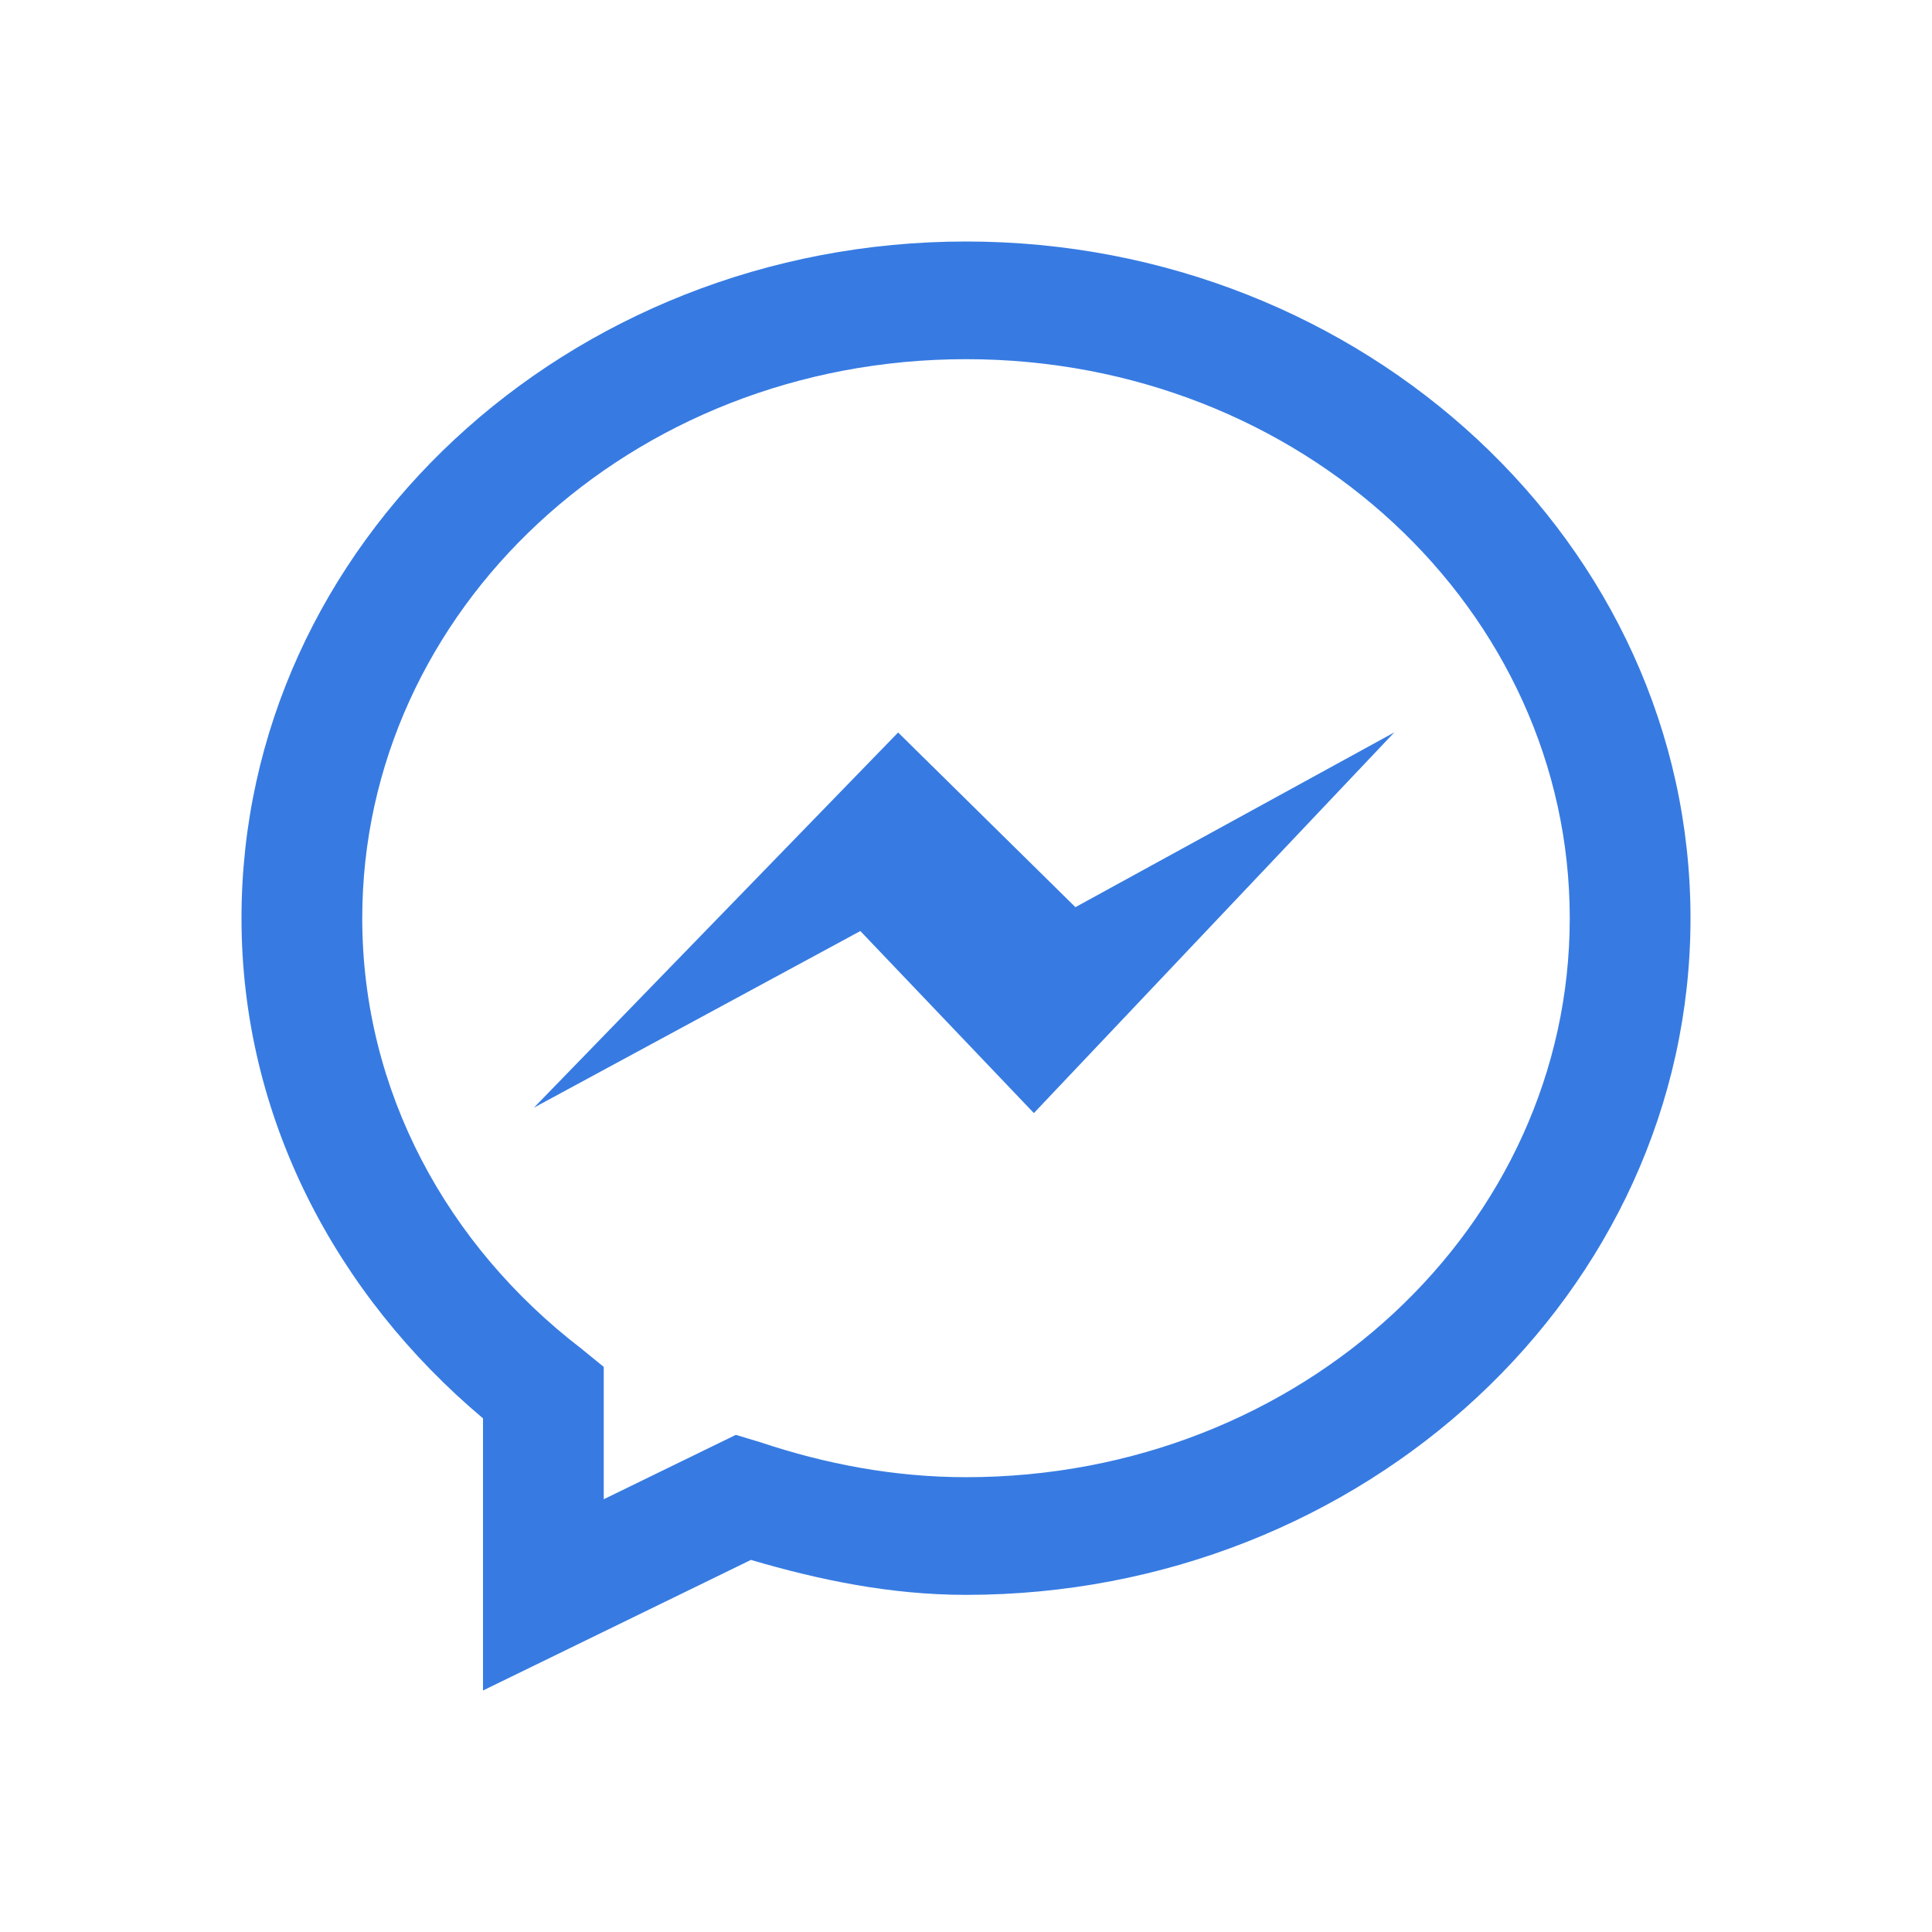 <svg width="22" height="22" viewBox="0 0 22 22" fill="none" xmlns="http://www.w3.org/2000/svg">
<path d="M11 2.75C6.469 2.75 2.75 6.192 2.75 10.456C2.75 12.727 3.829 14.745 5.5 16.151V19.25L8.551 17.763C9.327 17.991 10.138 18.161 11 18.161C15.531 18.161 19.25 14.719 19.25 10.456C19.25 6.192 15.531 2.75 11 2.75ZM11 4.09C14.822 4.09 17.875 6.949 17.875 10.456C17.875 13.963 14.822 16.821 11 16.821C10.178 16.821 9.394 16.669 8.658 16.423L8.379 16.339L6.875 17.072V15.565L6.617 15.355C5.092 14.183 4.125 12.427 4.125 10.456C4.125 6.949 7.178 4.09 11 4.09ZM10.227 8.341L6.08 12.613L9.797 10.602L11.773 12.675L15.877 8.34L12.246 10.33L10.227 8.341Z" fill="#377BE2"/>
</svg>
